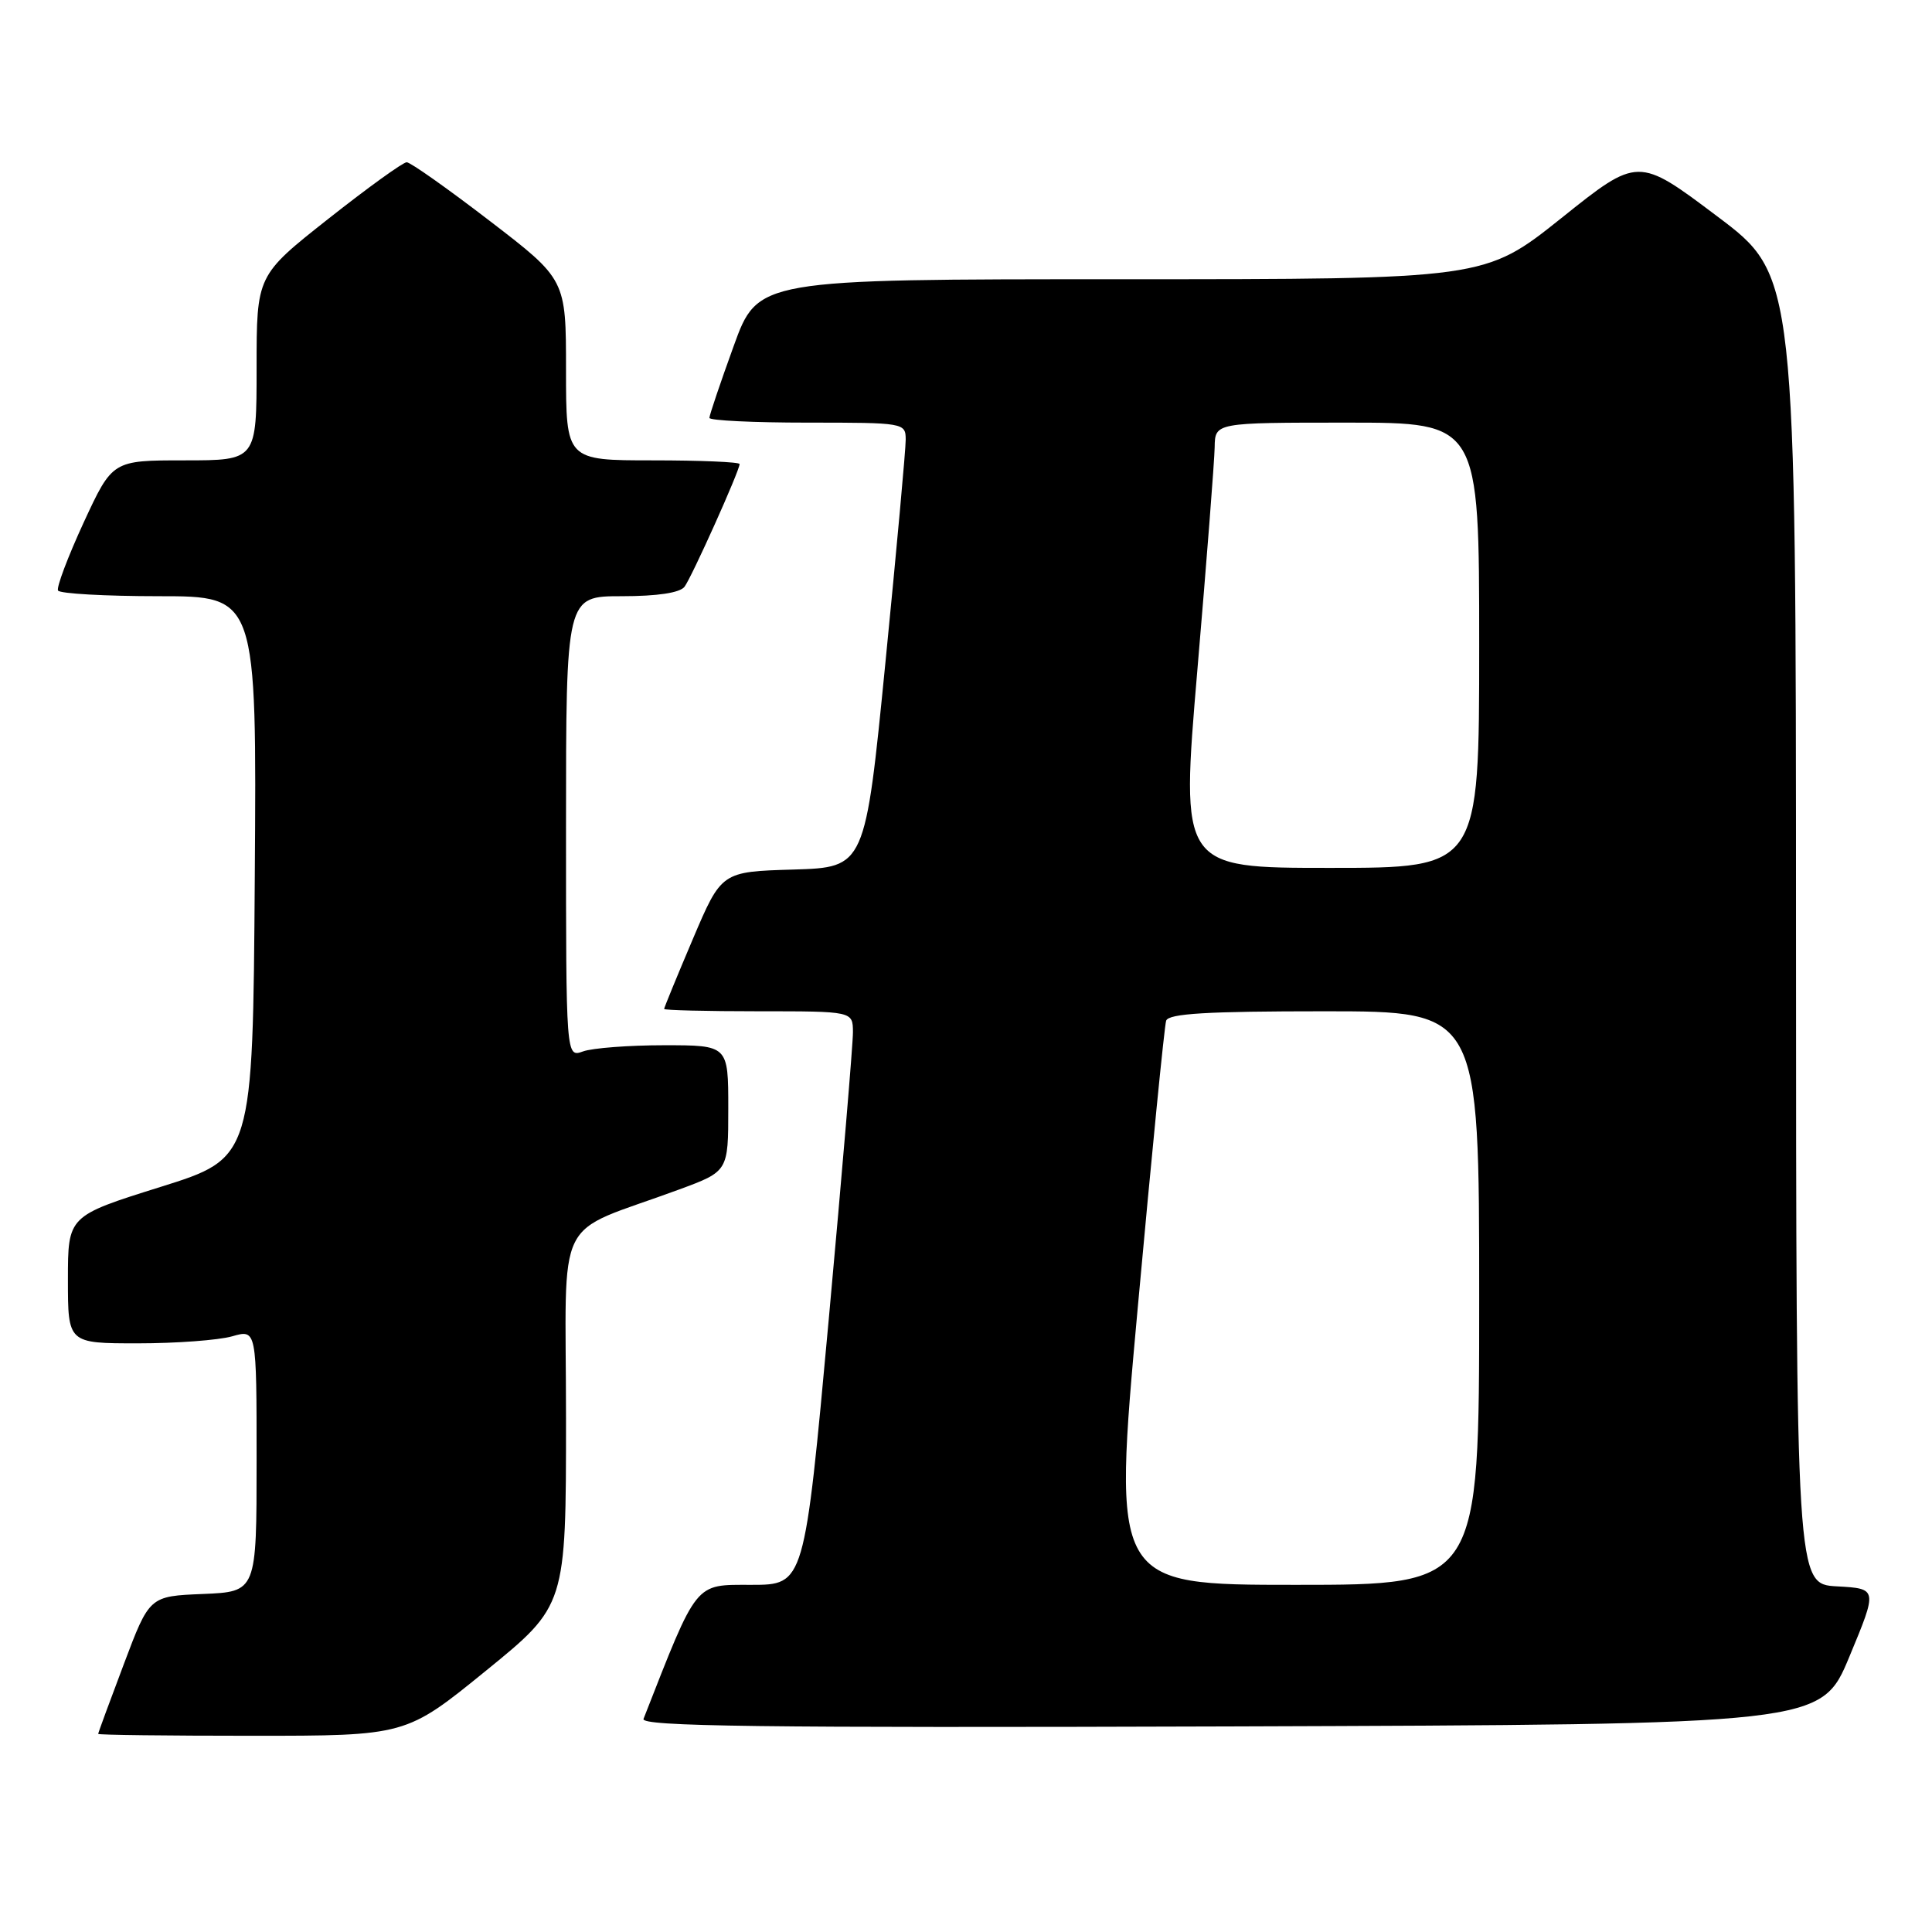 <?xml version="1.0" encoding="UTF-8" standalone="no"?>
<!DOCTYPE svg PUBLIC "-//W3C//DTD SVG 1.1//EN" "http://www.w3.org/Graphics/SVG/1.1/DTD/svg11.dtd" >
<svg xmlns="http://www.w3.org/2000/svg" xmlns:xlink="http://www.w3.org/1999/xlink" version="1.1" viewBox="0 0 256 256">
 <g >
 <path fill="currentColor"
d=" M 64.39 221.38 C 75.00 212.75 75.00 212.75 75.00 187.96 C 75.00 160.00 73.10 163.85 90.00 157.61 C 96.50 155.21 96.50 155.21 96.50 146.85 C 96.50 138.50 96.50 138.50 88.00 138.50 C 83.33 138.50 78.49 138.87 77.25 139.32 C 75.00 140.13 75.00 140.13 75.00 109.57 C 75.00 79.00 75.00 79.00 82.38 79.00 C 87.11 79.00 90.09 78.55 90.70 77.75 C 91.67 76.46 98.00 62.37 98.00 61.49 C 98.00 61.22 92.83 61.00 86.50 61.00 C 75.00 61.00 75.00 61.00 75.00 49.02 C 75.00 37.03 75.00 37.03 64.89 29.27 C 59.33 25.00 54.38 21.50 53.89 21.50 C 53.40 21.50 48.73 24.87 43.50 29.00 C 34.00 36.50 34.00 36.50 34.00 48.75 C 34.00 61.00 34.00 61.00 24.45 61.00 C 14.90 61.00 14.90 61.00 11.08 69.25 C 8.99 73.79 7.46 77.84 7.69 78.25 C 7.93 78.66 13.95 79.00 21.07 79.00 C 34.02 79.00 34.02 79.00 33.76 116.22 C 33.50 153.44 33.50 153.44 21.25 157.28 C 9.00 161.12 9.00 161.12 9.00 169.56 C 9.00 178.00 9.00 178.00 18.26 178.00 C 23.35 178.00 28.97 177.58 30.76 177.07 C 34.00 176.14 34.00 176.14 34.00 193.53 C 34.00 210.91 34.00 210.91 26.90 211.21 C 19.80 211.50 19.80 211.50 16.41 220.50 C 14.54 225.45 13.01 229.61 13.01 229.75 C 13.00 229.89 22.18 230.00 33.39 230.00 C 53.79 230.00 53.79 230.00 64.39 221.38 Z  M 245.06 219.50 C 248.80 210.50 248.80 210.50 243.40 210.20 C 238.00 209.90 238.00 209.90 237.98 123.20 C 237.97 36.50 237.97 36.50 227.51 28.64 C 217.05 20.77 217.05 20.77 206.90 28.89 C 196.74 37.00 196.74 37.00 148.58 37.00 C 100.42 37.00 100.42 37.00 97.21 45.87 C 95.44 50.75 94.00 55.02 94.00 55.37 C 94.00 55.72 99.85 56.00 107.00 56.00 C 119.81 56.00 120.00 56.03 120.01 58.25 C 120.02 59.49 118.81 72.75 117.33 87.72 C 114.64 114.93 114.64 114.93 105.12 115.22 C 95.60 115.50 95.60 115.50 91.80 124.44 C 89.71 129.36 88.00 133.53 88.00 133.69 C 88.00 133.86 93.62 134.00 100.50 134.00 C 113.00 134.00 113.00 134.00 113.02 136.75 C 113.03 138.26 111.59 155.36 109.82 174.75 C 106.59 210.00 106.59 210.00 99.54 210.00 C 91.97 210.00 92.48 209.37 85.27 227.76 C 84.88 228.76 100.55 228.96 163.05 228.76 C 241.32 228.50 241.32 228.50 245.06 219.50 Z  M 150.76 173.25 C 152.60 153.04 154.29 135.94 154.52 135.25 C 154.84 134.30 159.93 134.00 175.47 134.00 C 196.00 134.00 196.00 134.00 196.00 172.00 C 196.00 210.00 196.00 210.00 171.70 210.00 C 147.41 210.00 147.41 210.00 150.76 173.25 Z  M 158.66 88.75 C 159.89 74.31 160.92 61.04 160.95 59.25 C 161.00 56.00 161.00 56.00 178.50 56.00 C 196.00 56.00 196.00 56.00 196.00 85.50 C 196.00 115.00 196.00 115.00 176.21 115.00 C 156.43 115.00 156.43 115.00 158.66 88.75 Z "/>
</g>
</svg>